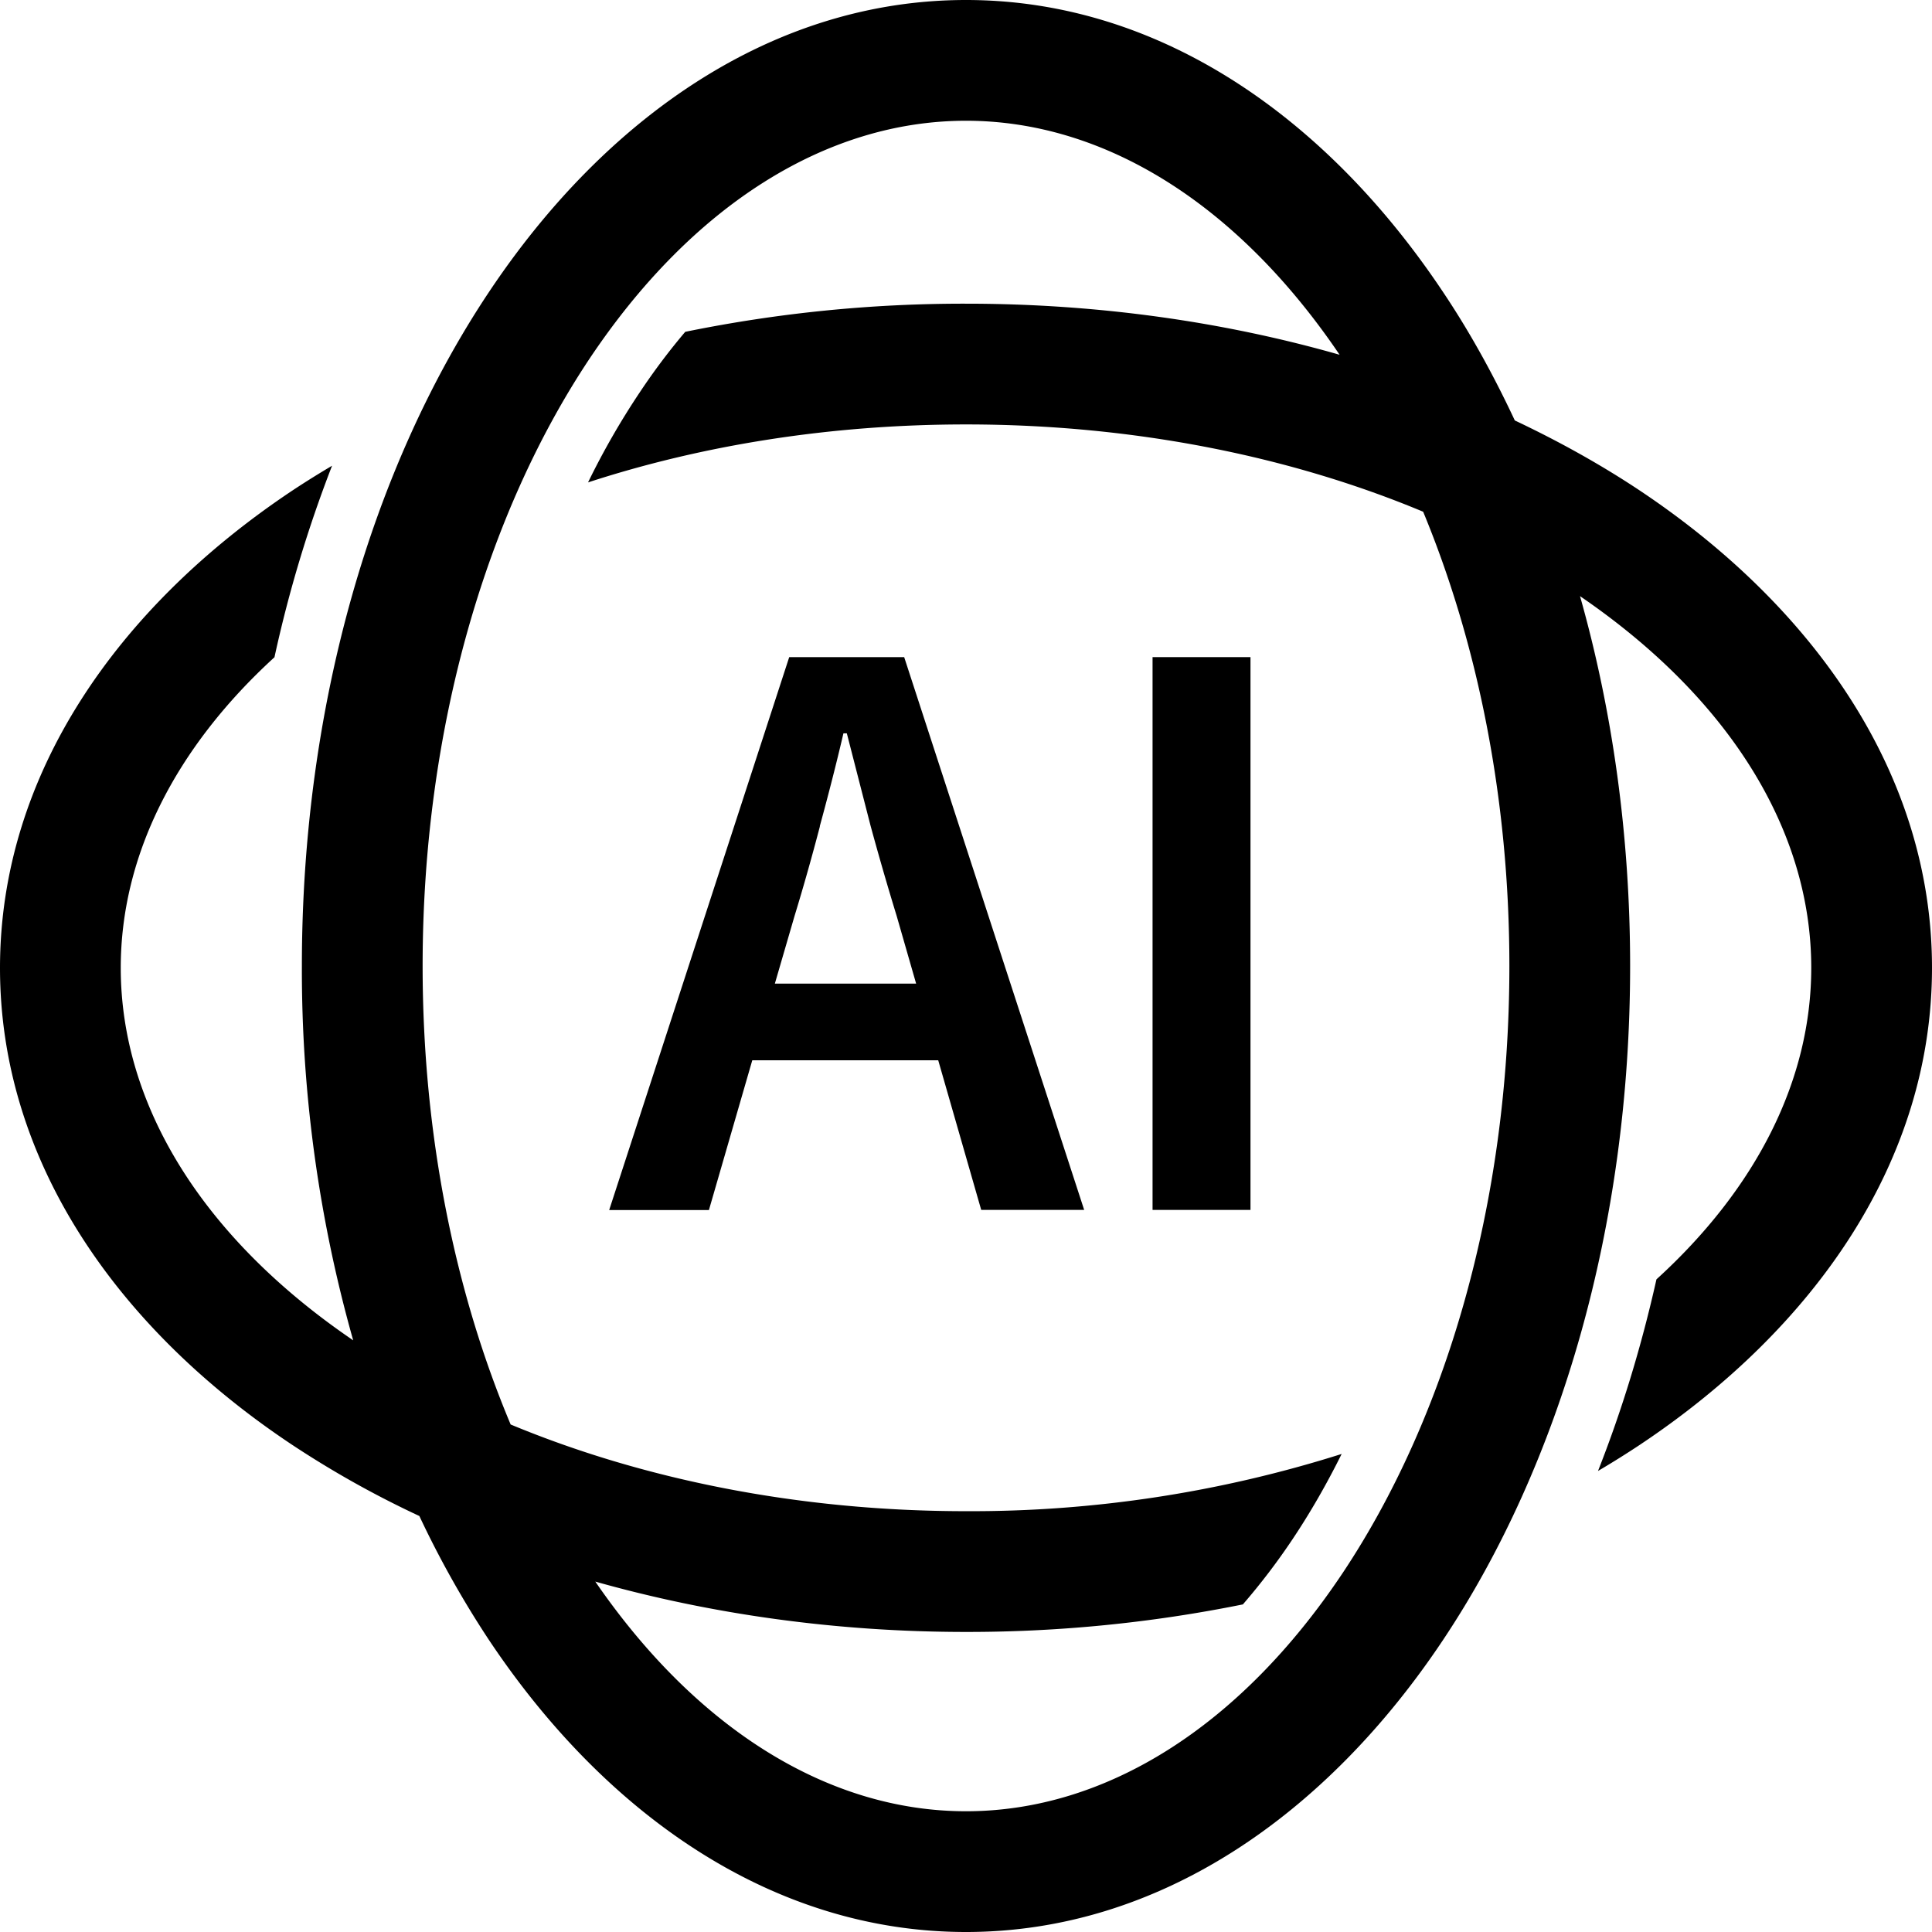 <svg xmlns="http://www.w3.org/2000/svg" width="16" height="16" fill="currentColor" viewBox="0 0 16 16">
  <path fill-rule="evenodd" d="M8.98 10.02h-.854L7.77 8.781H6.23l-.359 1.24h-.826l1.491-4.579h.952l1.491 4.579ZM6.79 6.844c-.066.252-.136.5-.21.742l-.163.56h1.17l-.161-.56a24.233 24.233 0 0 1-.217-.75l-.196-.763h-.028c-.06.257-.126.514-.196.77Z" clip-rule="evenodd"/>
  <path d="M10.356 10.02h-.811V5.442h.811v4.579Z"/>
  <path fill-rule="evenodd" d="M8 0c1.6 0 2.987.973 3.951 2.419.22.328.417.685.594 1.063.368.174.716.368 1.036.581C15.027 5.028 16 6.415 16 8.015s-.973 2.986-2.419 3.95a7.707 7.707 0 0 1-.347.217c.198-.502.36-1.033.484-1.587C14.547 9.84 15 8.943 15 8.015c0-1.143-.685-2.238-1.915-3.078.268.946.415 1.982.415 3.063 0 2.156-.582 4.131-1.549 5.581C10.987 15.027 9.6 16 8 16s-2.987-.973-3.951-2.419a8.13 8.13 0 0 1-.576-1.026 8.145 8.145 0 0 1-1.054-.59C.973 11.003 0 9.616 0 8.016s.973-2.987 2.419-3.952c.107-.071.218-.14.331-.207a10.643 10.643 0 0 0-.477 1.586C1.45 6.195 1 7.09 1 8.015c0 1.146.689 2.244 1.925 3.085A11.277 11.277 0 0 1 2.5 8c0-2.156.582-4.131 1.549-5.581C5.013.973 6.4 0 8 0Zm0 1c-1.161 0-2.274.706-3.12 1.974C4.039 4.238 3.5 6.014 3.5 8c0 1.407.271 2.708.729 3.797 1.083.45 2.375.718 3.771.718a10.16 10.16 0 0 0 3.111-.474c-.125.252-.262.49-.408.708a5.447 5.447 0 0 1-.41.538A11.51 11.51 0 0 1 8 13.515c-1.083 0-2.121-.149-3.07-.417C5.77 14.32 6.862 15 8 15c1.161 0 2.274-.706 3.12-1.974.842-1.264 1.38-3.04 1.38-5.026 0-1.392-.266-2.68-.714-3.762C10.7 3.784 9.402 3.515 8 3.515c-1.13 0-2.192.174-3.13.48.13-.267.274-.515.427-.744.121-.182.248-.35.378-.503A11.508 11.508 0 0 1 8 2.515c1.093 0 2.139.15 3.094.423C10.252 1.694 9.15 1 8 1Z" clip-rule="evenodd"/>
</svg>
